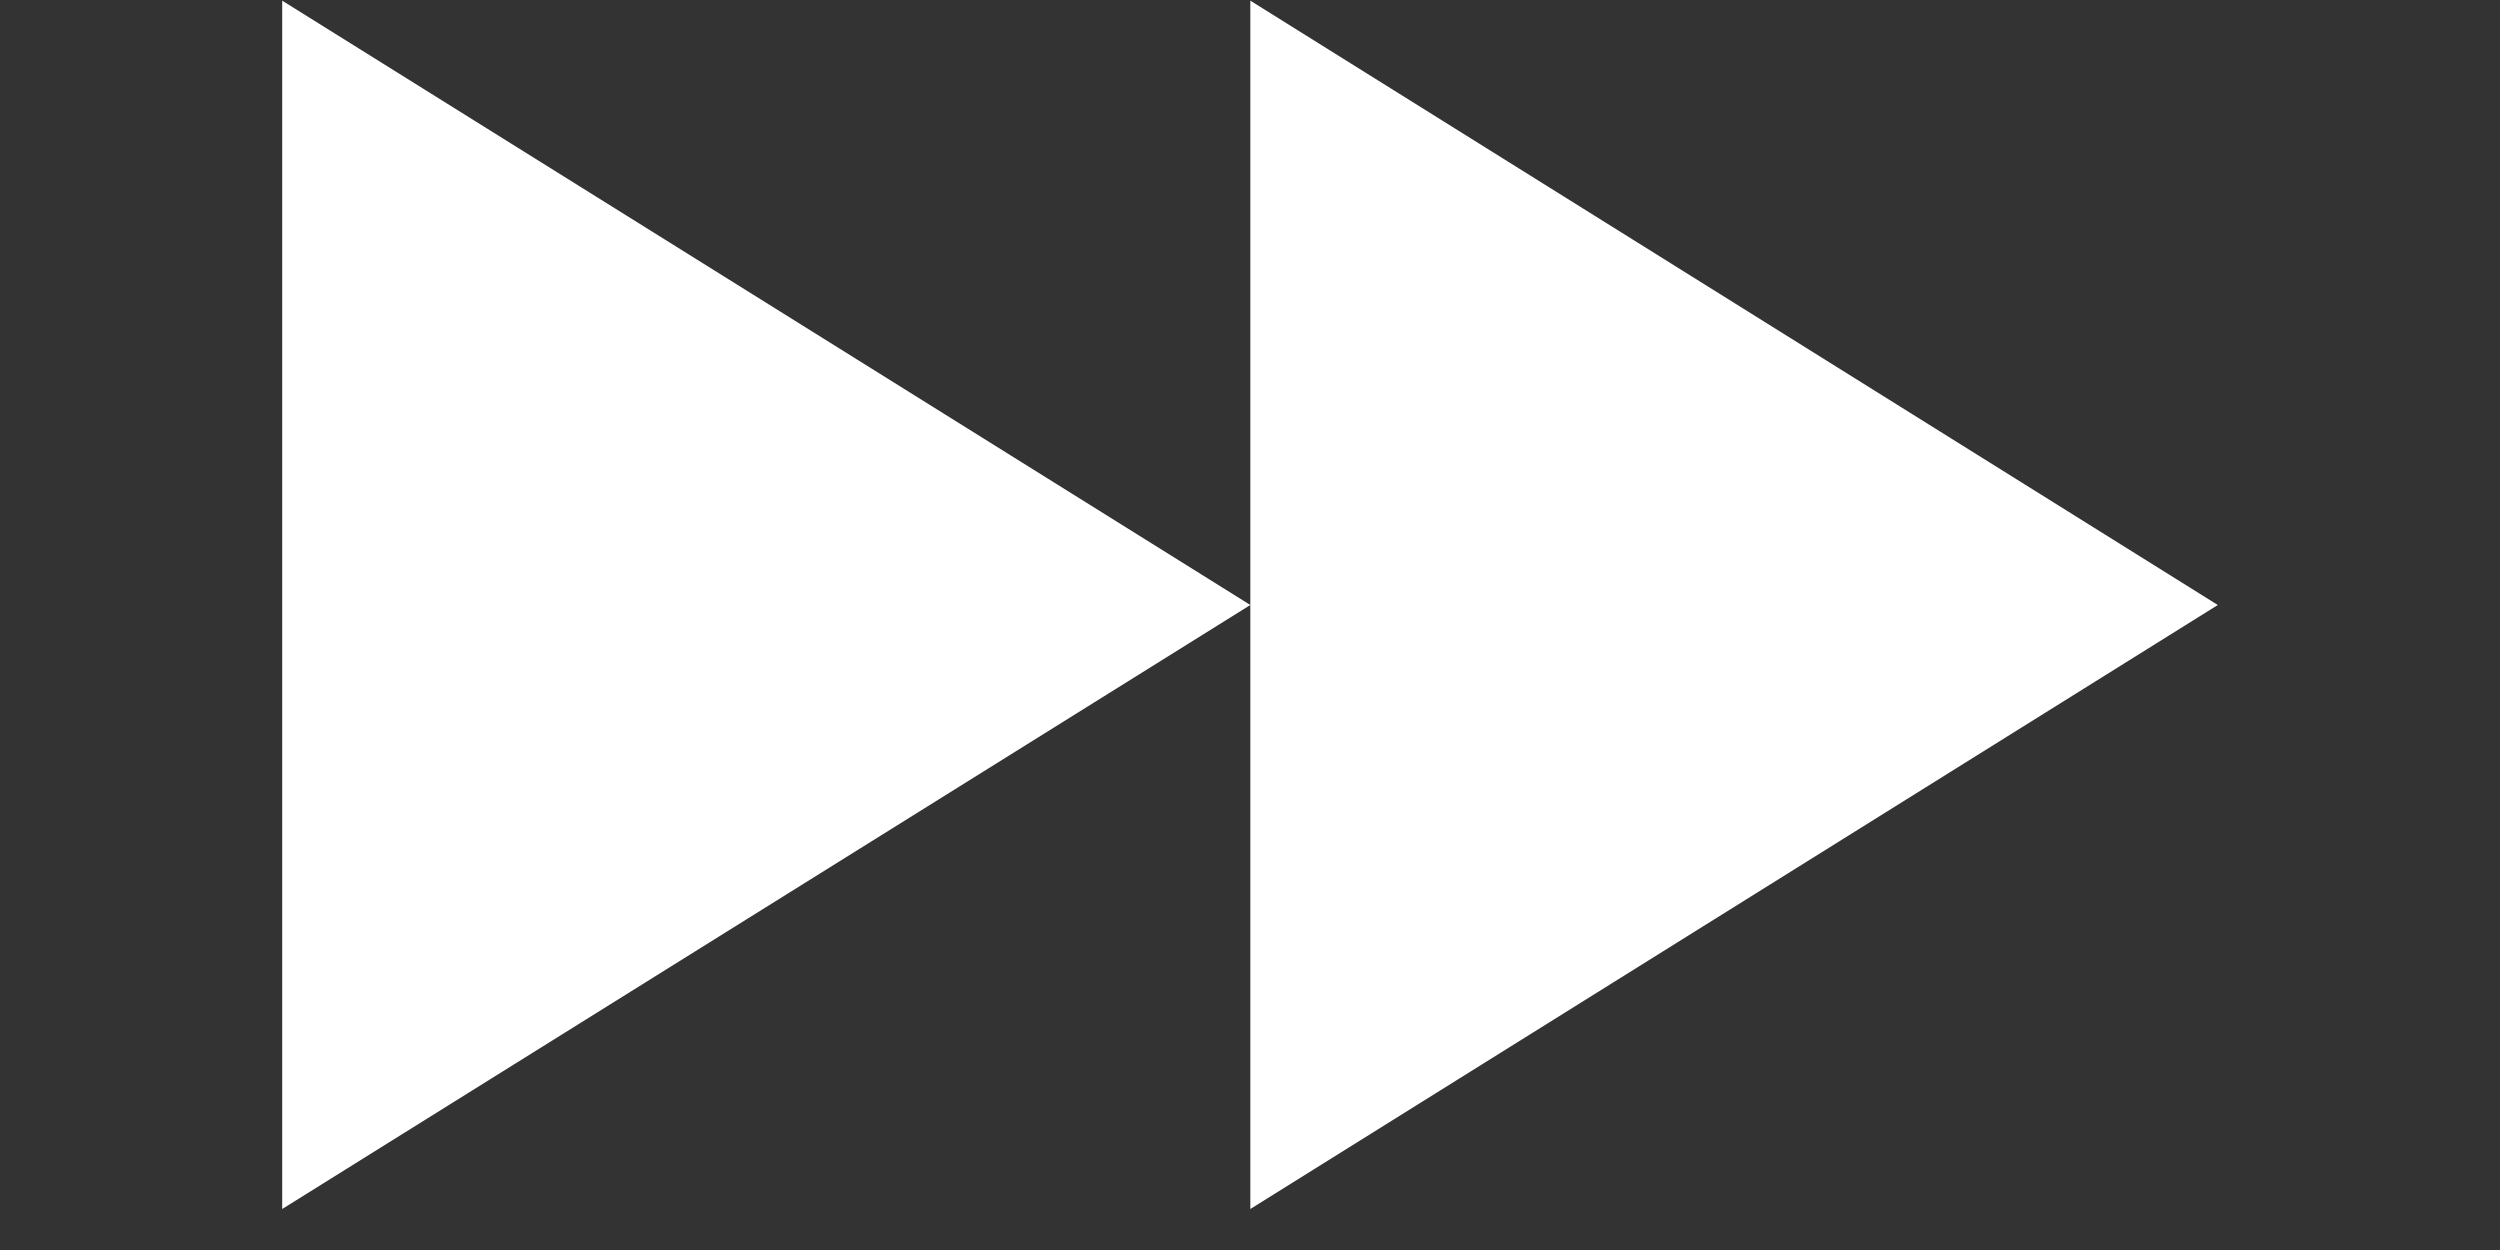 <?xml version="1.0" encoding="UTF-8"?><svg xmlns="http://www.w3.org/2000/svg" xmlns:xlink="http://www.w3.org/1999/xlink" contentScriptType="text/ecmascript" width="60" zoomAndPan="magnify" contentStyleType="text/css" viewBox="0 0 60 30" height="30" preserveAspectRatio="xMidYMid meet" version="1.0"><rect x="0" y="0" width="60" height="30" fill="#333333" stroke="none"/><defs><clipPath id="clip-0"><path d="M 30 0 L 53.227 0 L 53.227 29.031 L 30 29.031 Z M 30 0 " clip-rule="nonzero"/></clipPath><clipPath id="clip-1"><path d="M 6.773 0 L 31 0 L 31 29.031 L 6.773 29.031 Z M 6.773 0 " clip-rule="nonzero"/></clipPath></defs><g clip-path="url(#clip-0)"><path fill="rgb(100%, 100%, 100%)" d="M 53.227 14.52 L 30.008 0.016 L 30.008 29.016 Z M 53.227 14.52 " fill-opacity="1" fill-rule="nonzero"/></g><g clip-path="url(#clip-1)"><path fill="rgb(100%, 100%, 100%)" d="M 30.008 14.52 L 6.773 0.016 L 6.773 29.016 Z M 30.008 14.52 " fill-opacity="1" fill-rule="nonzero"/></g></svg>